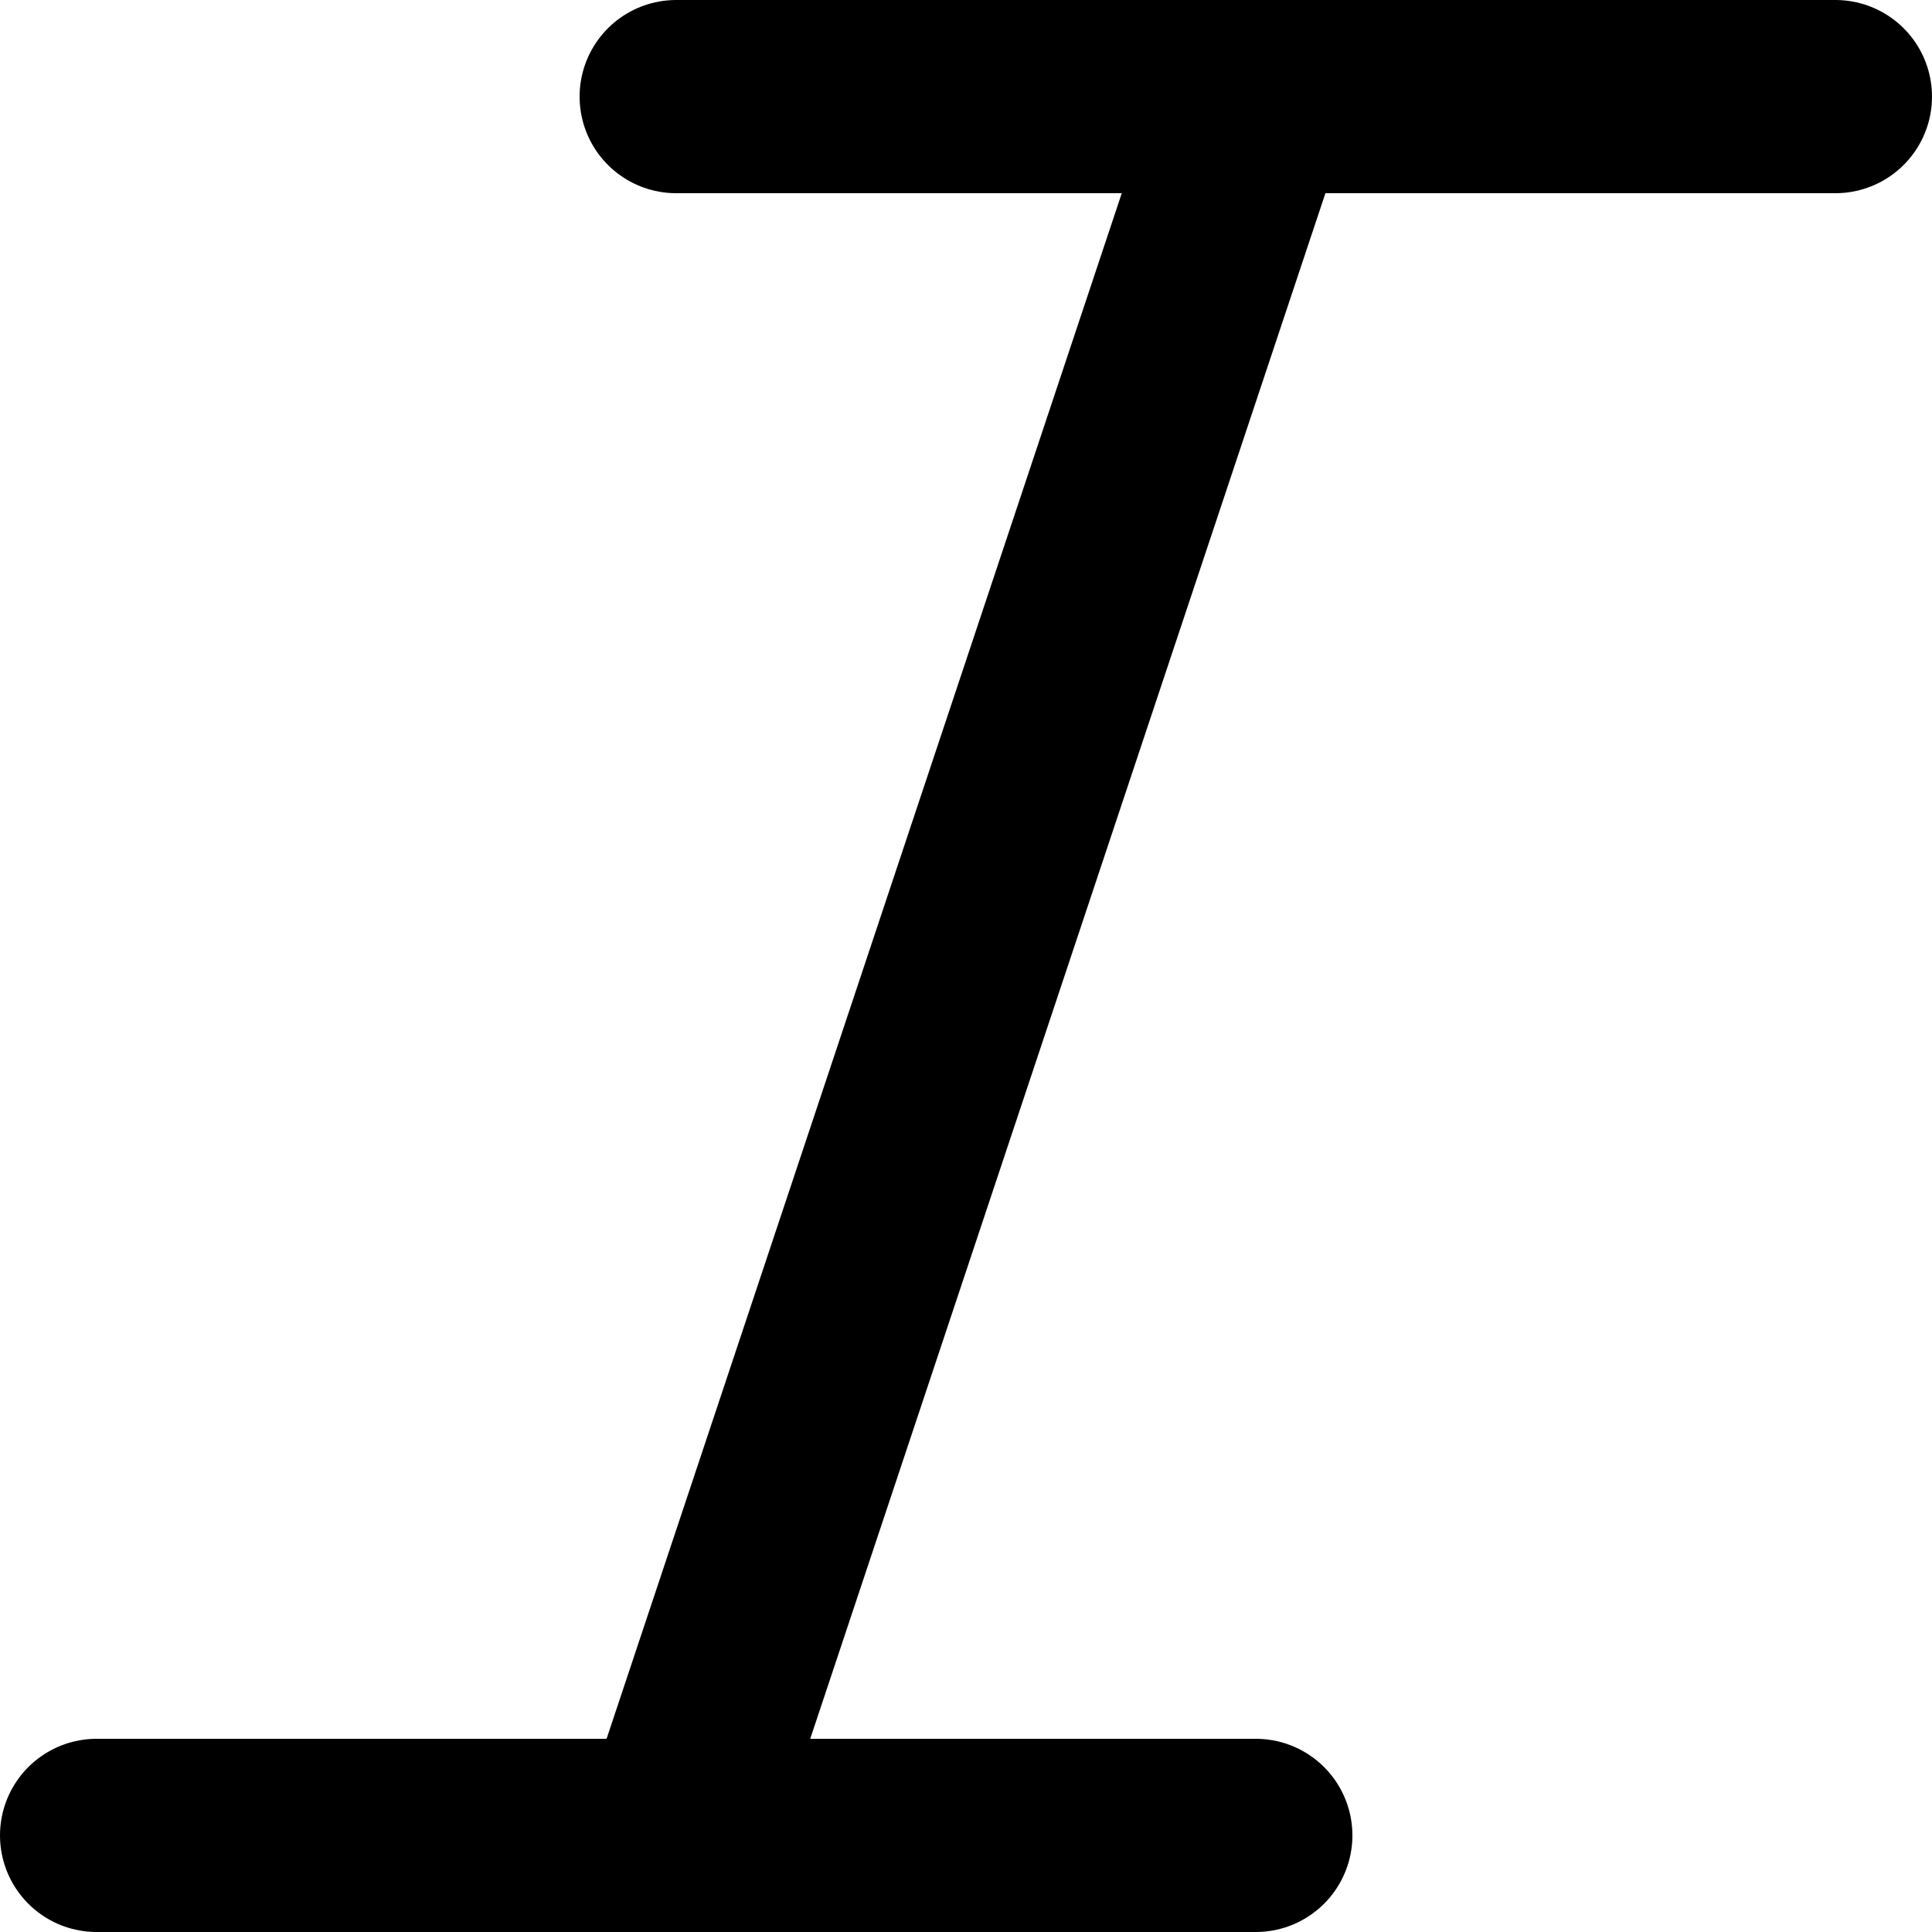 <svg viewBox="0 0 30 30" height="30" width="30" xmlns="http://www.w3.org/2000/svg"><g transform="matrix(3,0,0,3,0,0)"><path d="M3.5 9.5L6.5 0.5" fill="none" stroke="#000" stroke-linecap="round" stroke-linejoin="round"></path><path d="M3.5 0.5L9.5 0.5" fill="none" stroke="#000" stroke-linecap="round" stroke-linejoin="round"></path><path d="M0.5 9.5L6.5 9.5" fill="none" stroke="#000" stroke-linecap="round" stroke-linejoin="round"></path></g></svg>